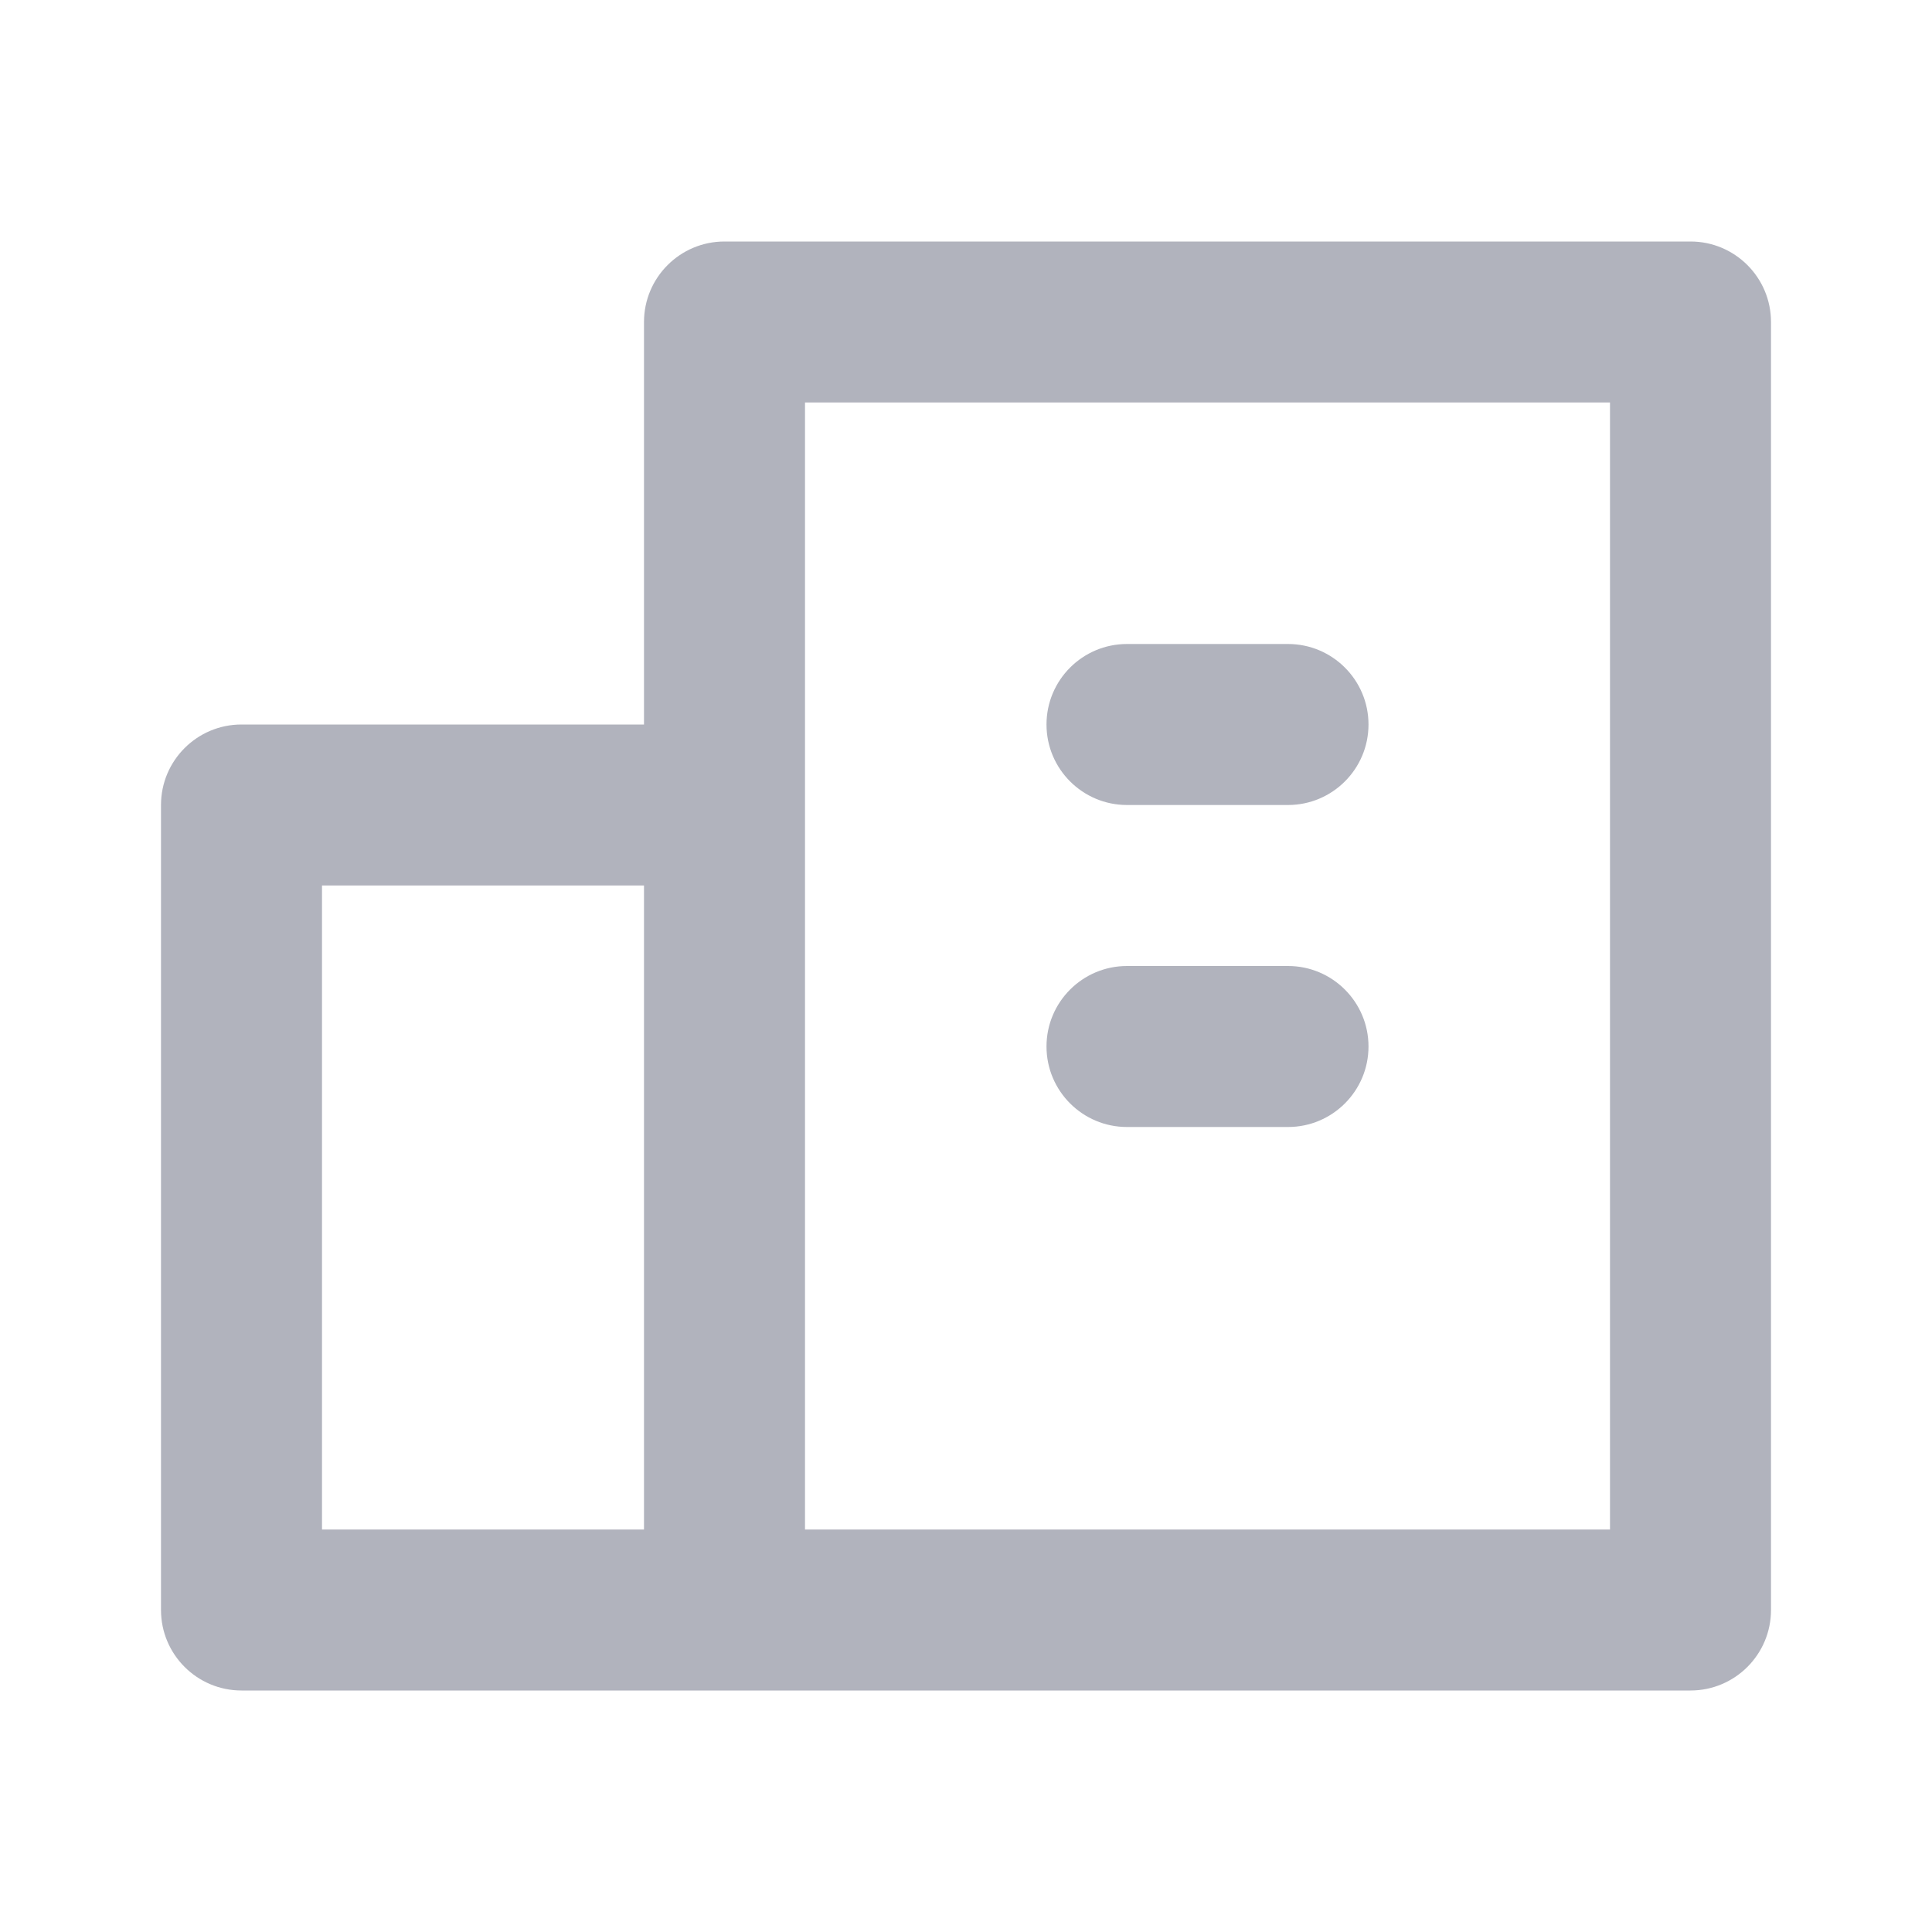 <svg viewBox="0 0 24 24" fill="none" xmlns="http://www.w3.org/2000/svg">
    <path fill-rule="evenodd" clip-rule="evenodd" d="M21 3C21.552 3 22 3.448 22 4V20C22 20.552 21.552 21 21 21H9H8H3C2.448 21 2 20.552 2 20V10C2 9.448 2.448 9 3 9H8V4C8 3.448 8.448 3 9 3H21ZM10 5H20V19H10V5ZM4 11H8V19H4V11ZM17 9C17 8.448 16.552 8 16 8H14C13.448 8 13 8.448 13 9C13 9.552 13.448 10 14 10H16C16.552 10 17 9.552 17 9ZM16 12C16.552 12 17 12.448 17 13C17 13.552 16.552 14 16 14H14C13.448 14 13 13.552 13 13C13 12.448 13.448 12 14 12H16Z" fill="#B1B3BD"/>
</svg>
